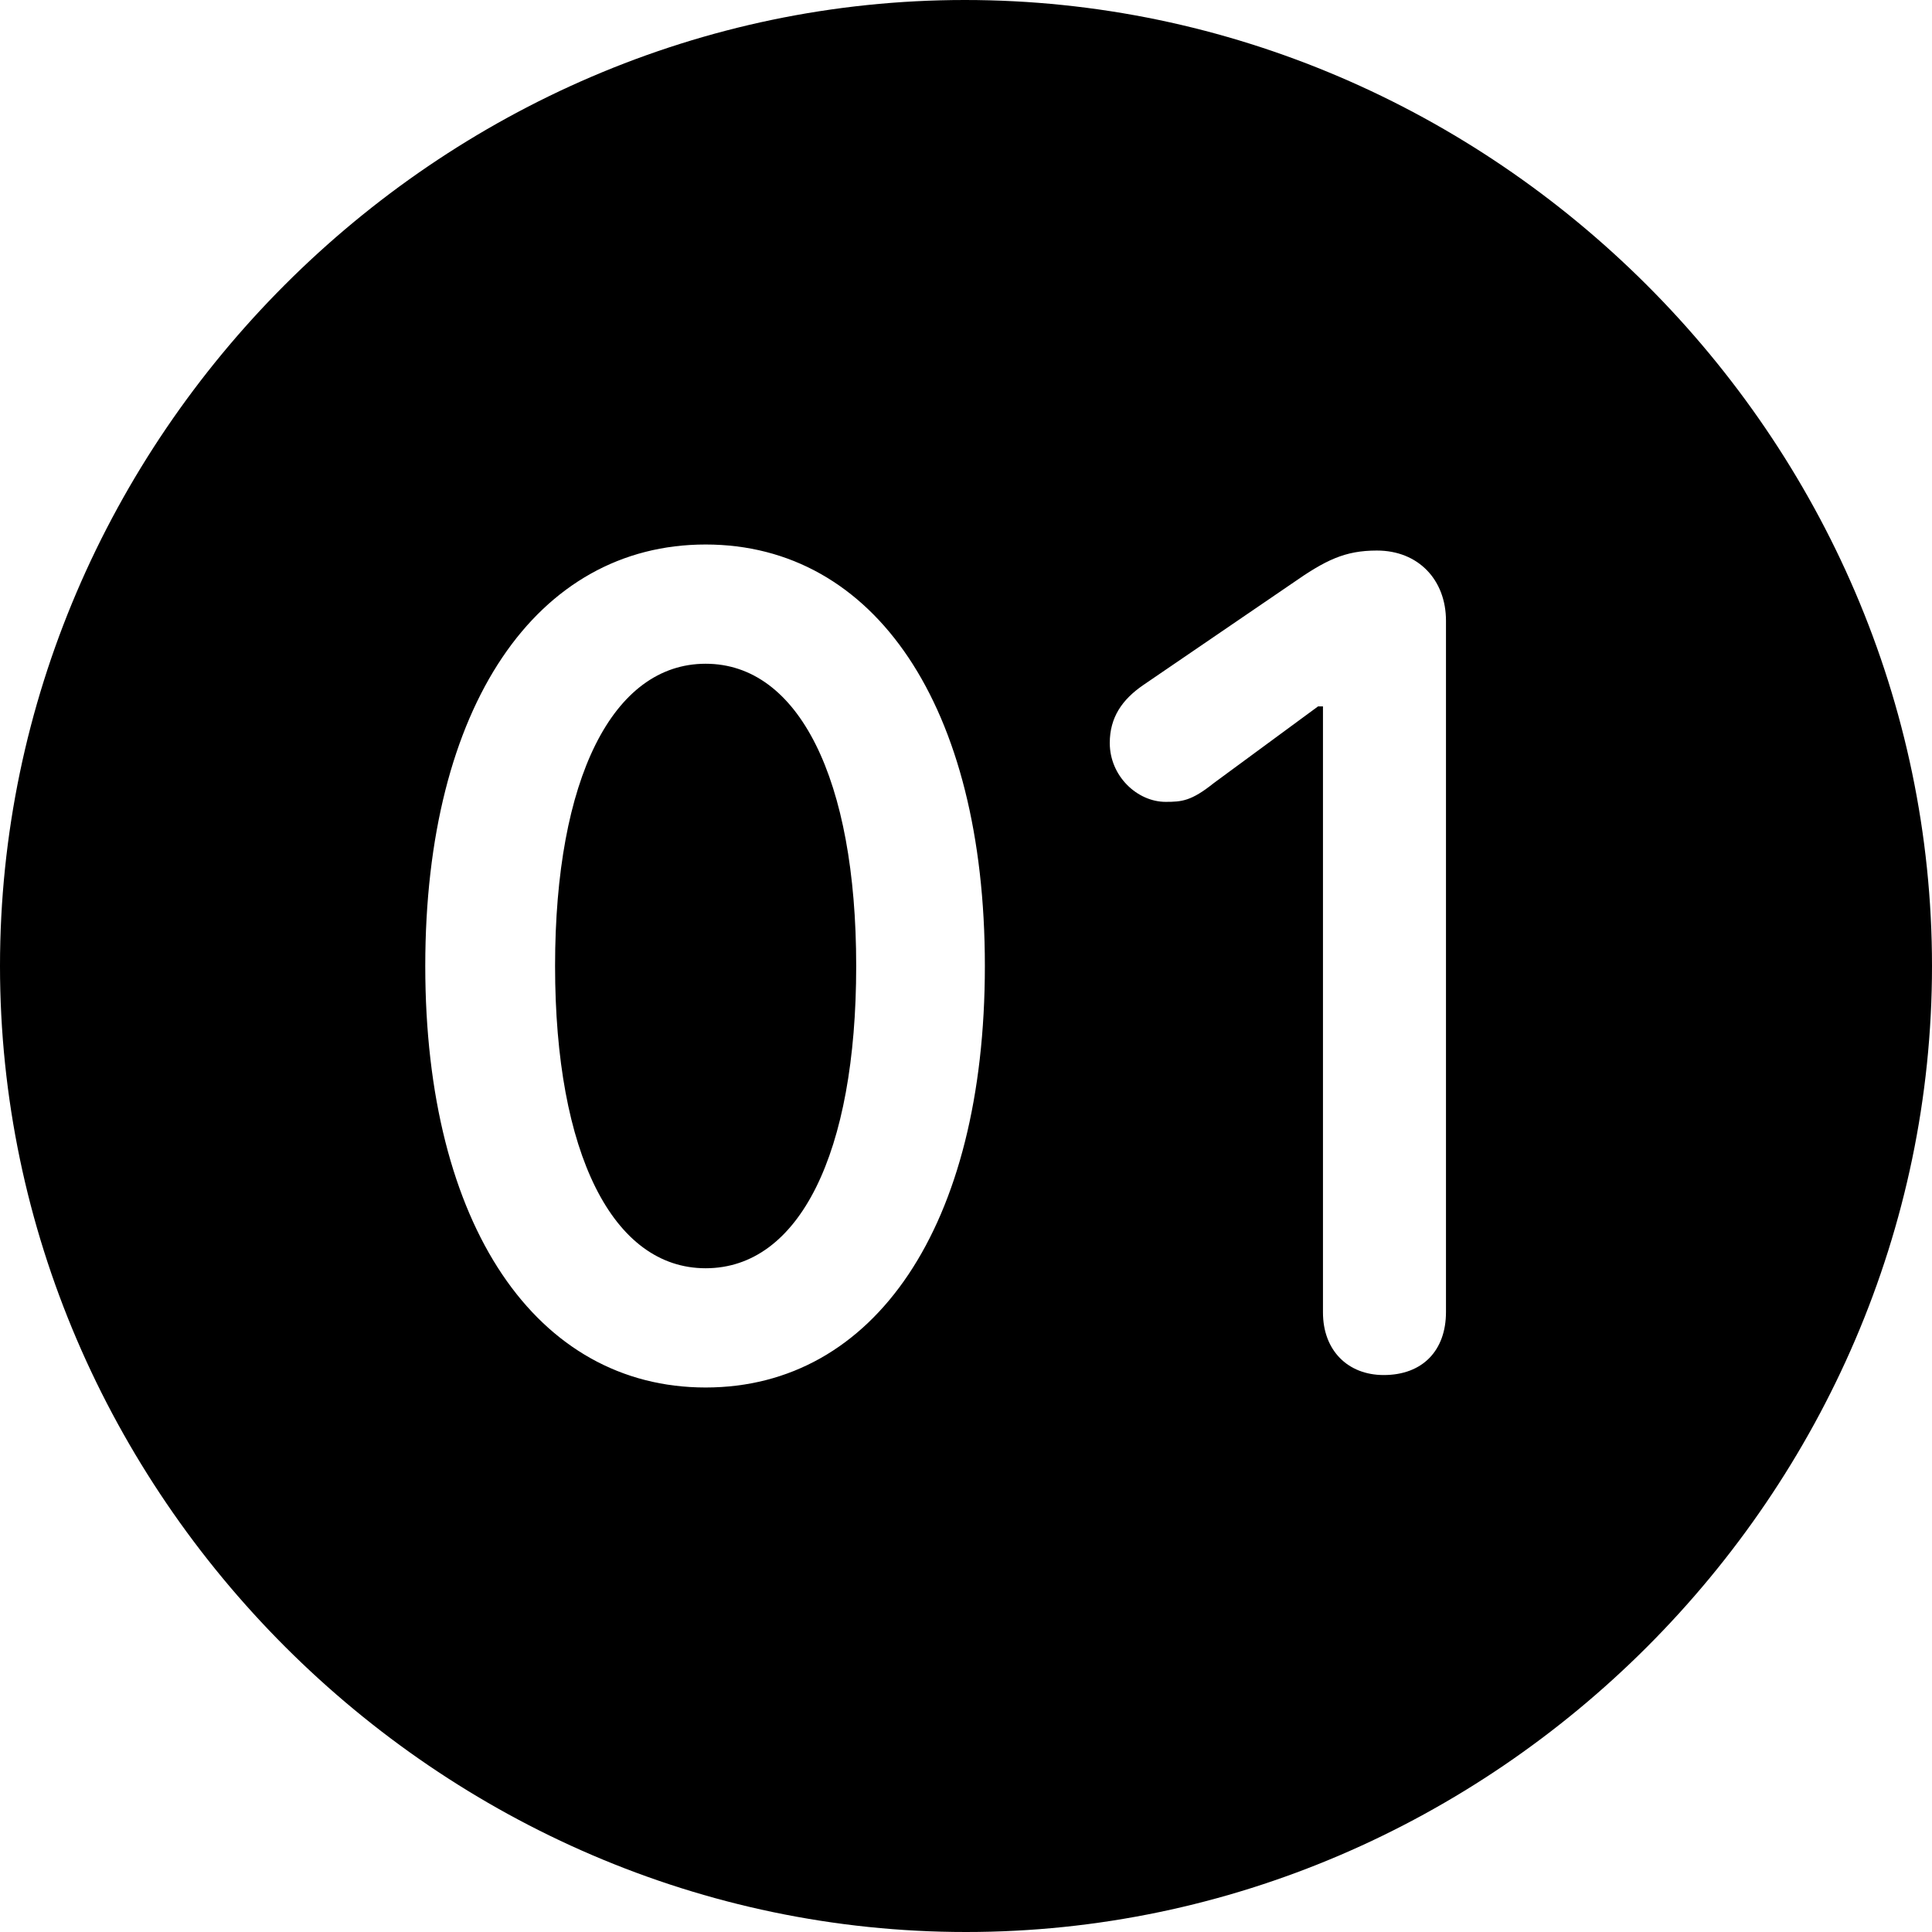 <?xml version="1.0" ?><!-- Generator: Adobe Illustrator 25.0.0, SVG Export Plug-In . SVG Version: 6.00 Build 0)  --><svg xmlns="http://www.w3.org/2000/svg" xmlns:xlink="http://www.w3.org/1999/xlink" version="1.1" id="Layer_1" x="0px" y="0px" viewBox="0 0 512 512" style="enable-background:new 0 0 512 512;" xml:space="preserve">
<path d="M256,512c140,0,256-116.2,256-256C512,116,395.8,0,255.7,0C116,0,0,116,0,256C0,395.8,116.2,512,256,512z M187,367.7  c-44.7,0-74.3-42.7-74.3-111.7s29.6-111.7,74.3-111.7S261,187,261,256S231.7,367.7,187,367.7z M366.7,364.4  c-9.5,0-16.1-6.5-16.1-16.6V187.2h-1.3l-27.6,20.3c-6,4.8-8.5,5-12.8,5c-7.5,0-14.8-6.8-14.8-15.6c0-6.8,3.3-11.5,8.8-15.3  l39.4-26.9c9-6.3,14.1-8.8,22.6-8.8c11,0,18.3,7.8,18.3,18.6v183.2C383.2,357.9,377,364.4,366.7,364.4z M187,336.1  c24.8,0,39.9-30.4,39.9-80.1s-15.3-80.1-39.9-80.1c-24.6,0-39.9,30.4-39.9,80.1S162.4,336.1,187,336.1z"/>
</svg>